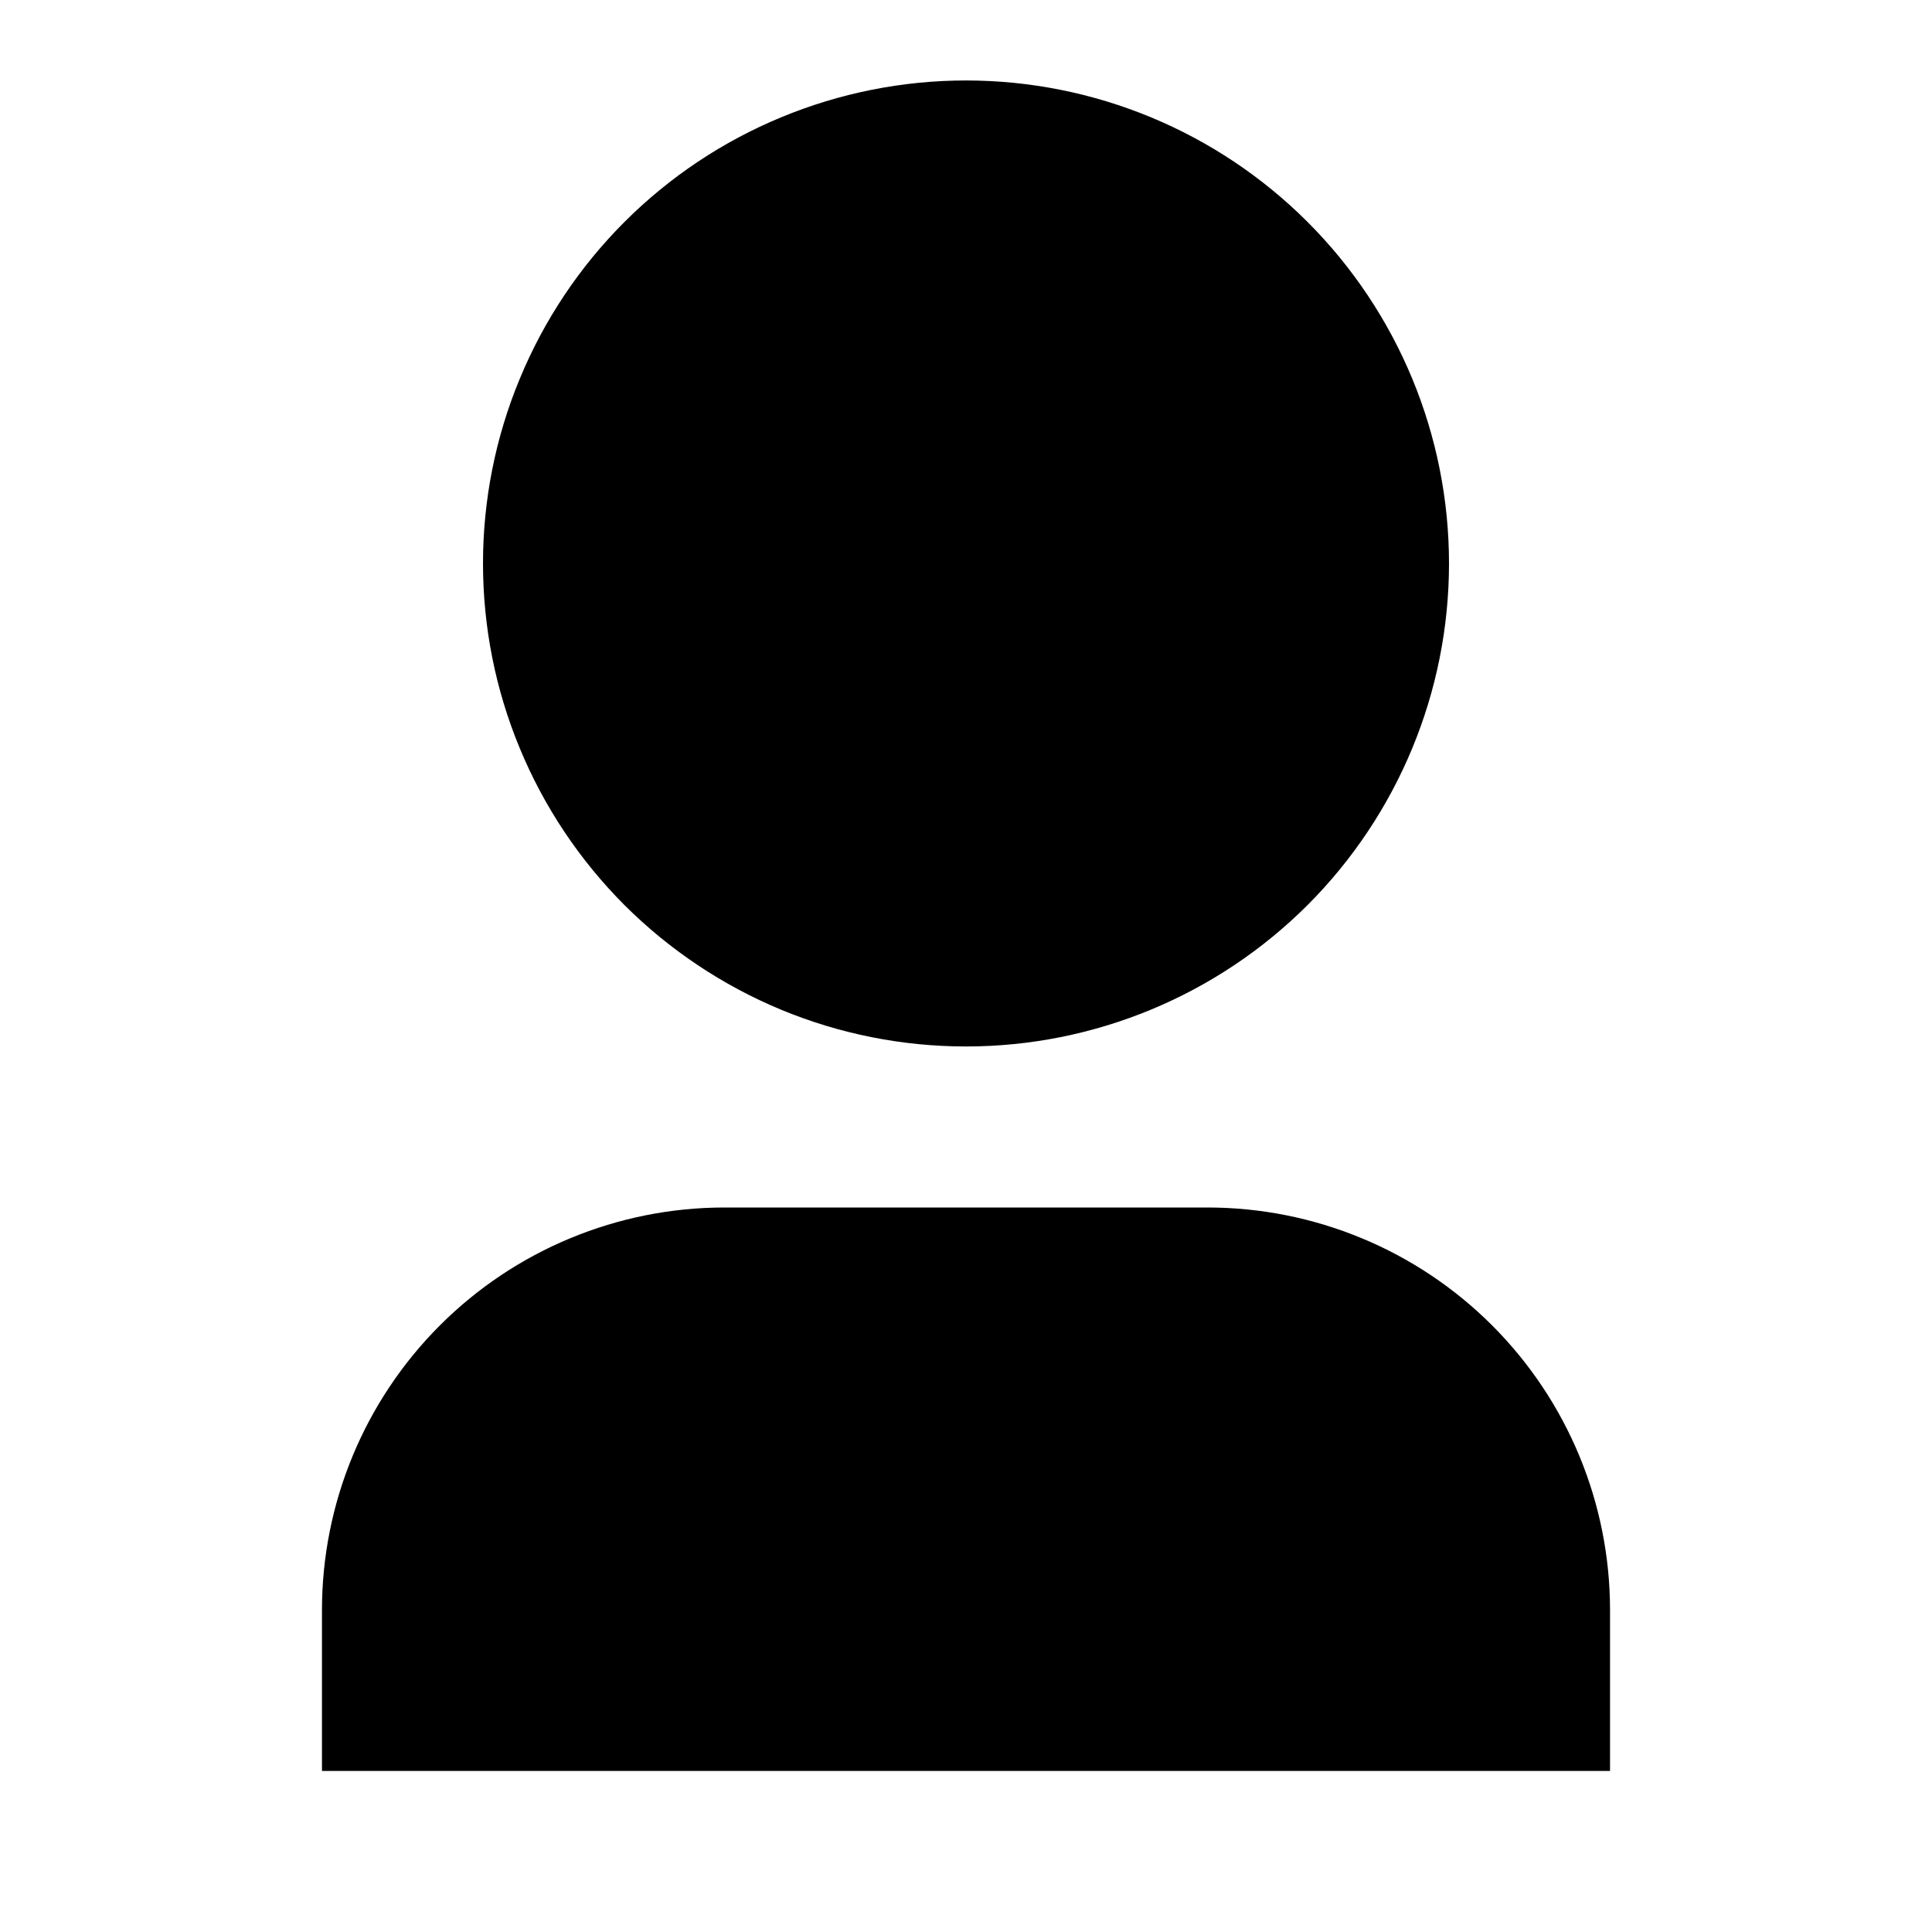<svg  viewBox="0 0 20 20" fill="none" xmlns="http://www.w3.org/2000/svg">
    <path d="M16.667 18.333H3.333V16.667C3.333 15.562 3.772 14.502 4.554 13.72C5.335 12.939 6.395 12.5 7.5 12.5H12.5C13.605 12.5 14.665 12.939 15.446 13.72C16.228 14.502 16.667 15.562 16.667 16.667V18.333ZM10 10.833C9.343 10.833 8.693 10.704 8.087 10.453C7.48 10.201 6.929 9.833 6.464 9.369C6 8.904 5.632 8.353 5.381 7.747C5.129 7.14 5 6.49 5 5.833C5 5.177 5.129 4.526 5.381 3.92C5.632 3.313 6 2.762 6.464 2.298C6.929 1.833 7.48 1.465 8.087 1.214C8.693 0.963 9.343 0.833 10 0.833C11.326 0.833 12.598 1.36 13.536 2.298C14.473 3.235 15 4.507 15 5.833C15 7.159 14.473 8.431 13.536 9.369C12.598 10.306 11.326 10.833 10 10.833Z" fill="currentColor"/>
</svg>

